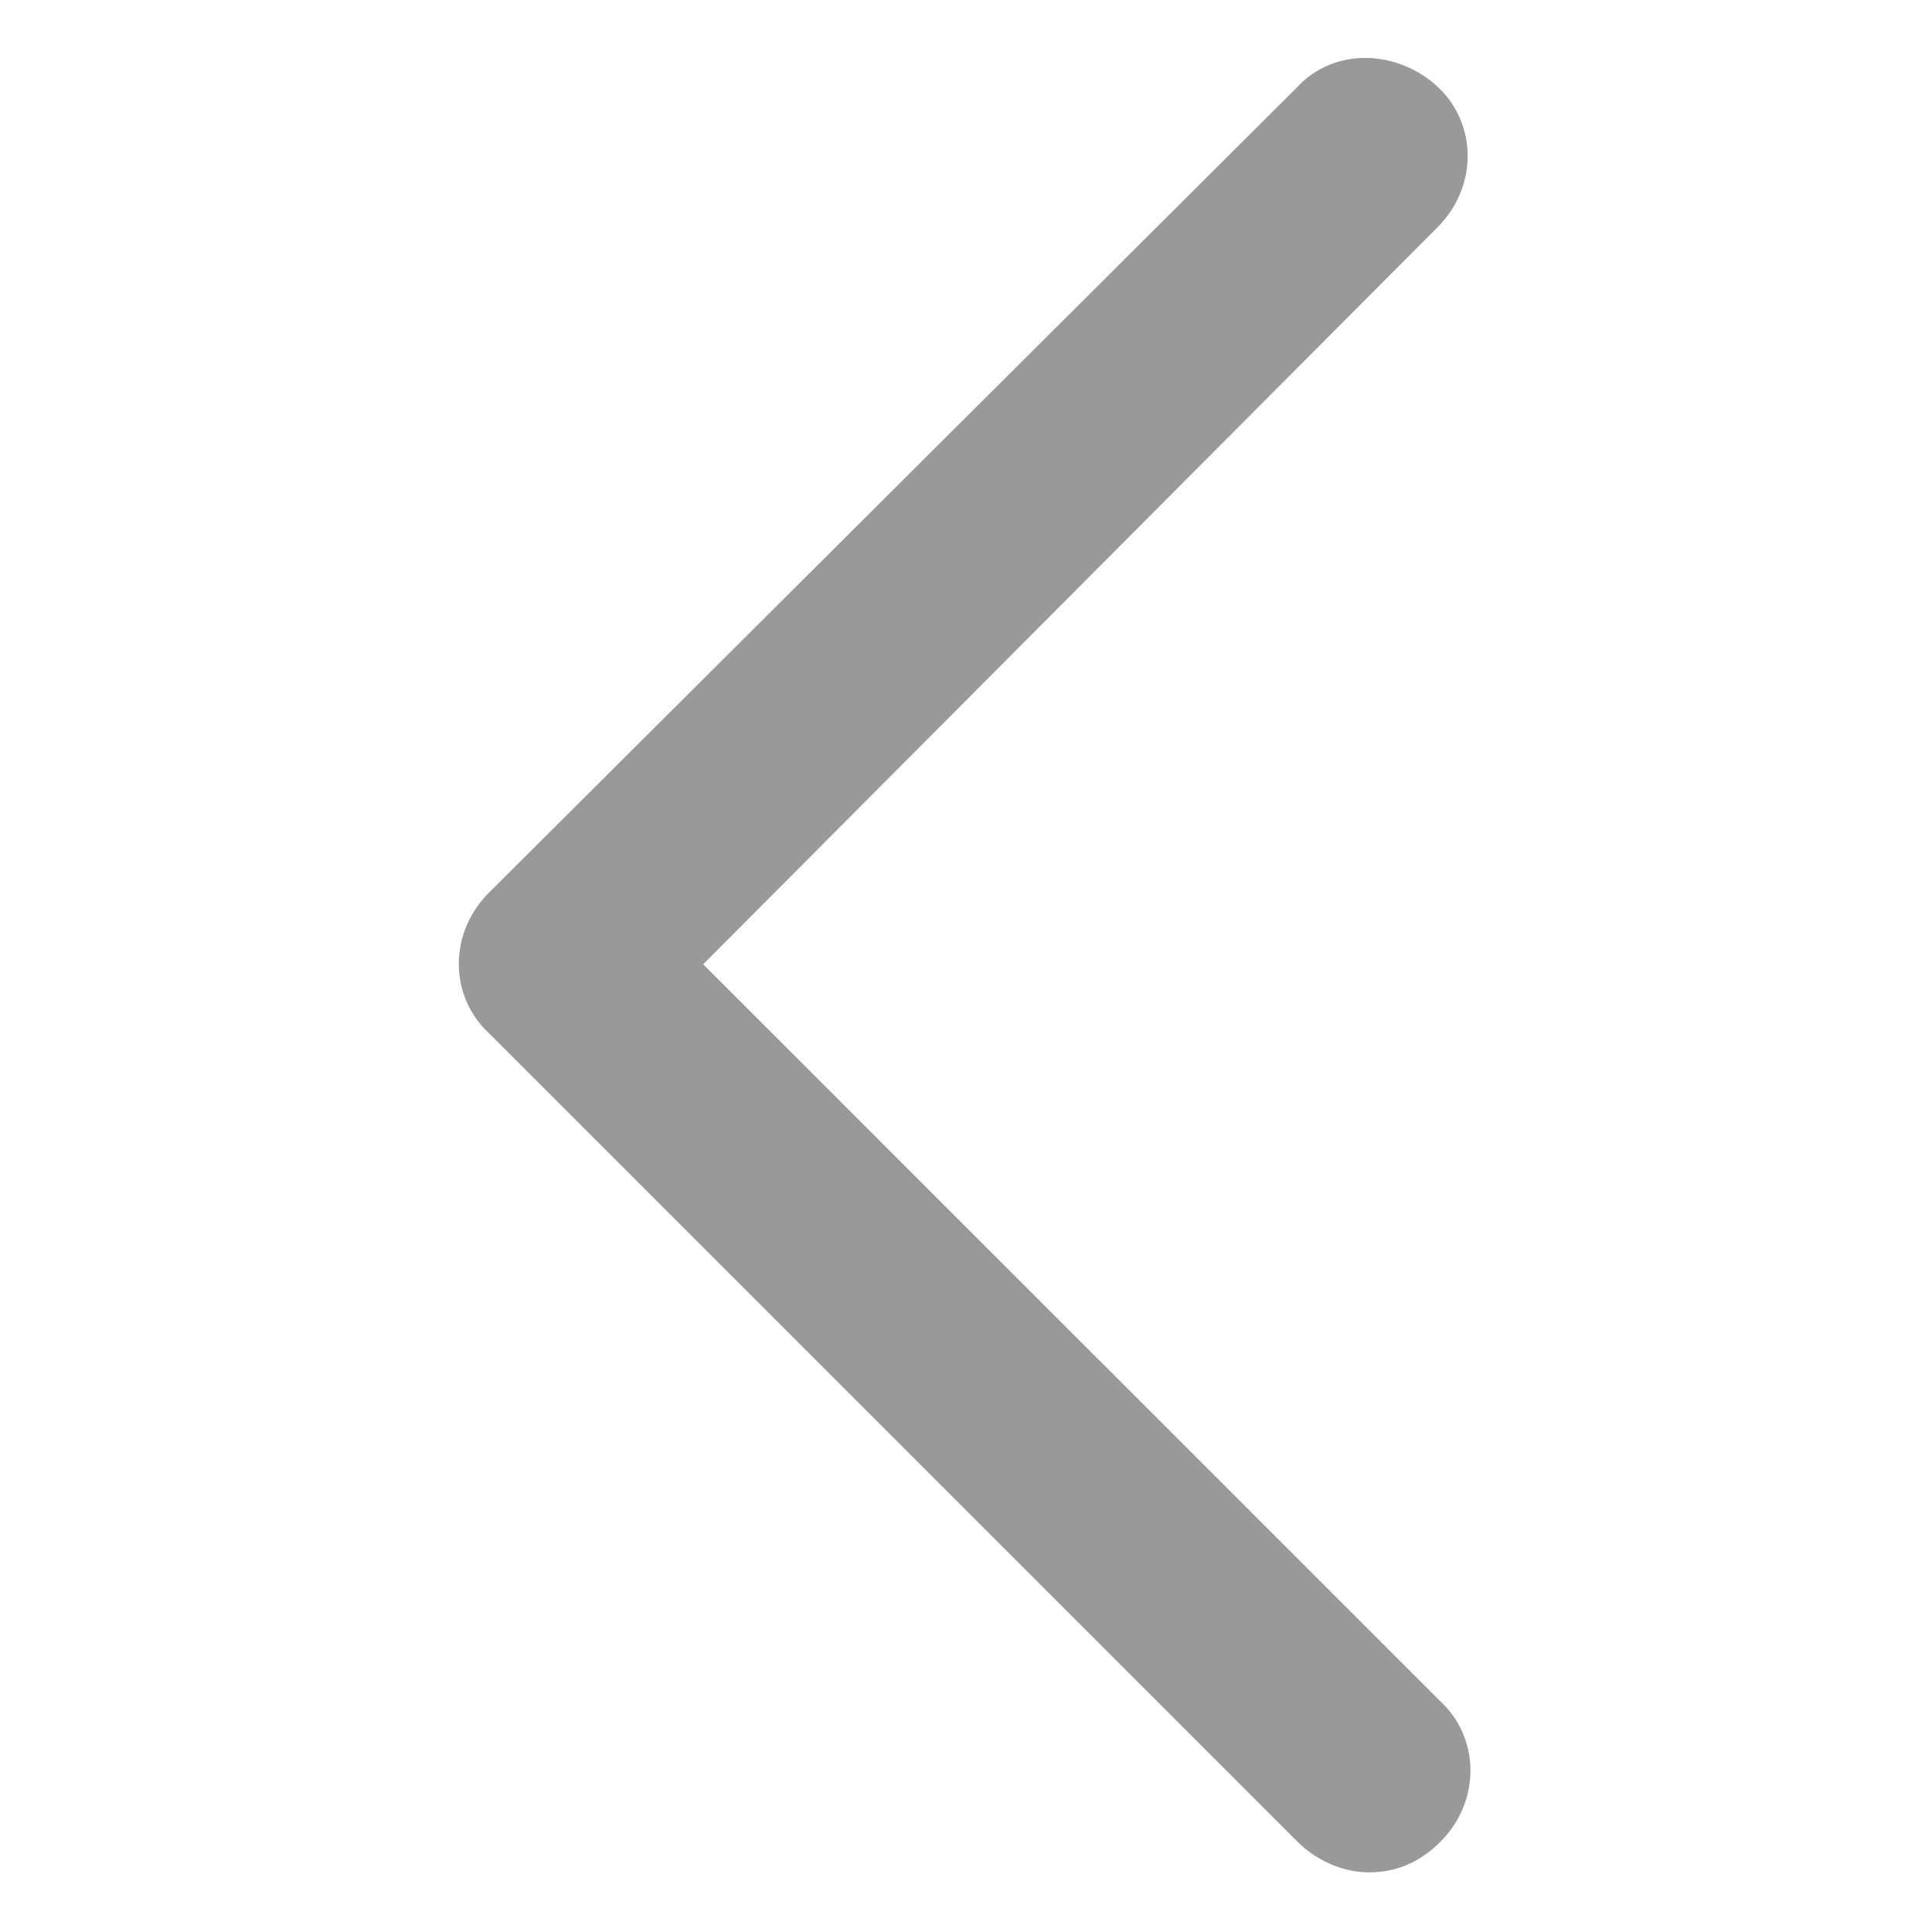 <?xml version="1.0" encoding="utf-8"?>
<!-- Generator: Adobe Illustrator 16.0.0, SVG Export Plug-In . SVG Version: 6.00 Build 0)  -->
<!DOCTYPE svg PUBLIC "-//W3C//DTD SVG 1.1//EN" "http://www.w3.org/Graphics/SVG/1.1/DTD/svg11.dtd">
<svg version="1.1" id="레이어_1" xmlns="http://www.w3.org/2000/svg" xmlns:xlink="http://www.w3.org/1999/xlink" x="0px"
	 y="0px" width="50px" height="50px" viewBox="0 0 50 50" enable-background="new 0 0 50 50" xml:space="preserve">
<g>
	<path fill="#999999" stroke="#999999" stroke-width="2" stroke-miterlimit="10" d="M34.286,46.956c0.286,0.285,0.714,0.5,1.143,0.5
		s0.786-0.144,1.144-0.5c0.643-0.644,0.643-1.644,0-2.215L16.786,24.956L36.5,5.17c0.644-0.644,0.644-1.644,0-2.215
		c-0.643-0.571-1.643-0.643-2.214,0L13.357,23.813c-0.644,0.643-0.644,1.643,0,2.214L34.286,46.956z"/>
</g>
</svg>
